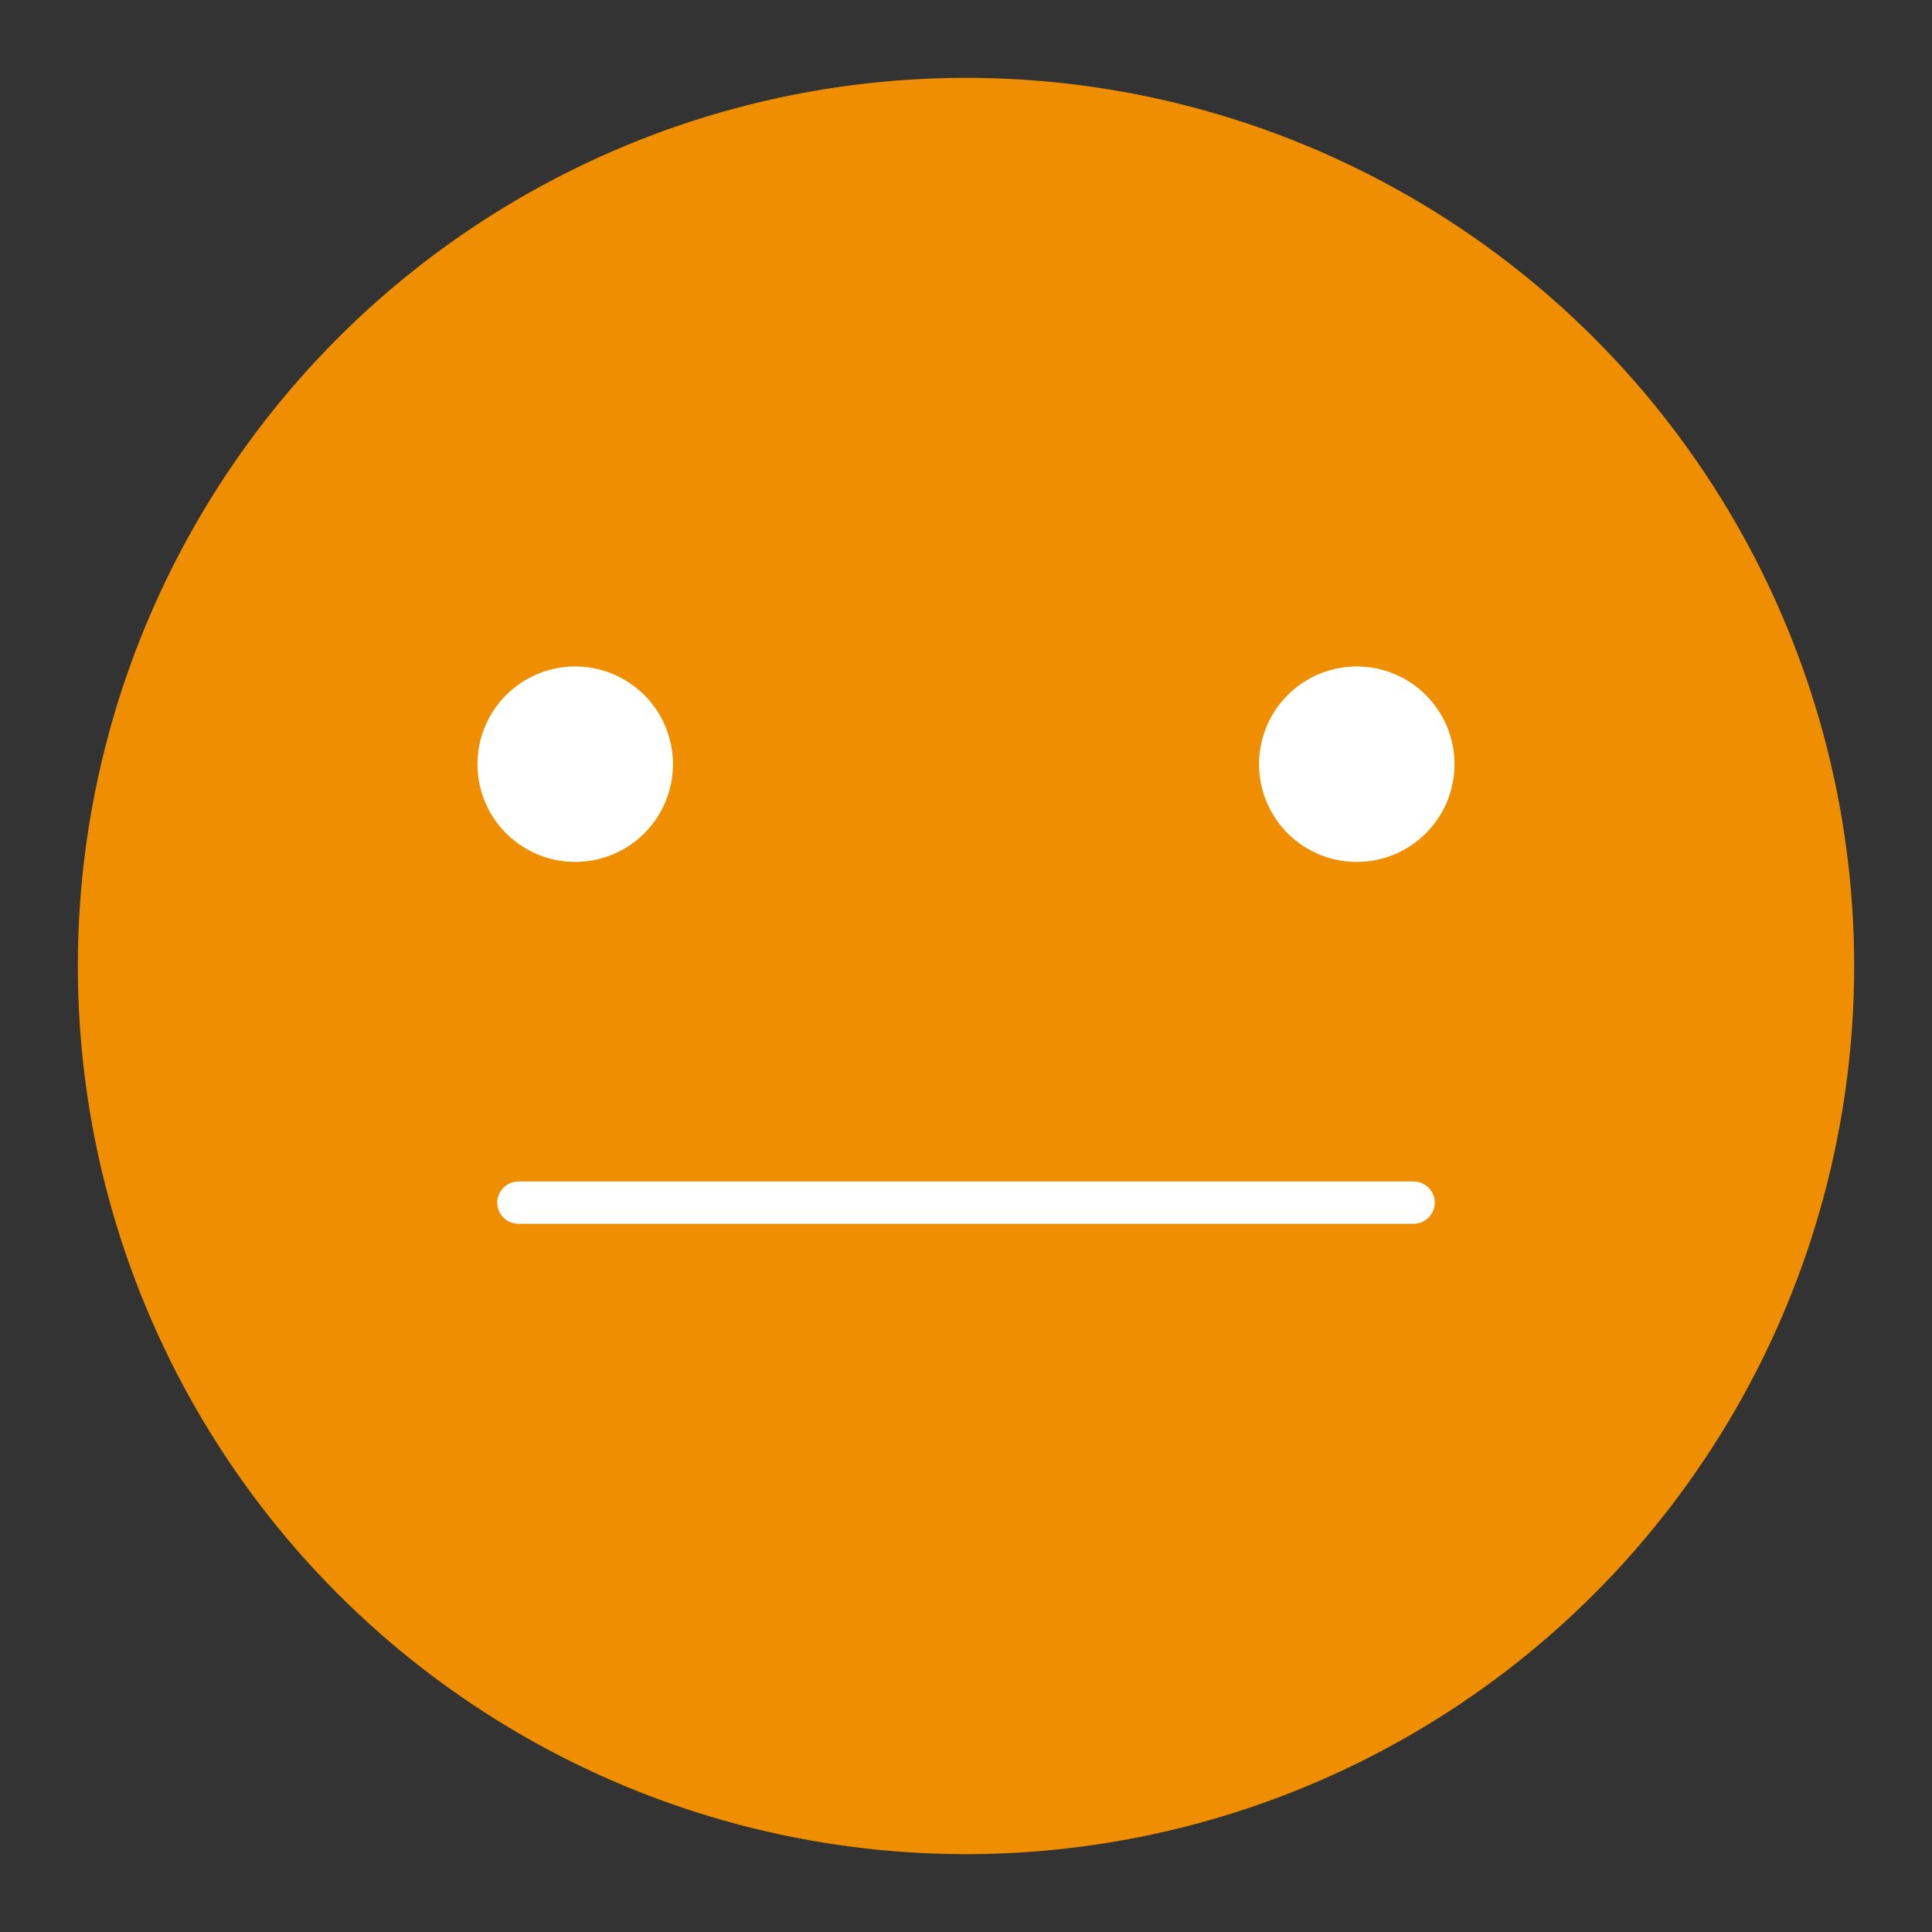 <svg id="Capa_1" data-name="Capa 1" xmlns="http://www.w3.org/2000/svg" viewBox="0 0 137 137"><rect x="0" y="0" width="137" height="137" fill="#333333" stroke="none"/><defs><style>.cls-1{fill:#ef8e00;stroke:#ef8e00;}.cls-1,.cls-3{stroke-miterlimit:10;}.cls-1,.cls-2,.cls-3{stroke-width:3px;}.cls-2{fill:none;stroke-linecap:round;stroke-linejoin:round;}.cls-2,.cls-3{stroke:#fff;}.cls-3{fill:#fff;}</style></defs><circle class="cls-1" cx="68.5" cy="68.5" r="61.48"/><line class="cls-2" x1="36.76" y1="85.28" x2="100.24" y2="85.28"/><path class="cls-3" d="M35.36,54.19a5.43,5.43,0,1,1,5.43,5.43A5.43,5.43,0,0,1,35.36,54.19Z"/><path class="cls-3" d="M90.78,54.19a5.43,5.43,0,1,1,5.43,5.43A5.43,5.43,0,0,1,90.78,54.19Z"/></svg>